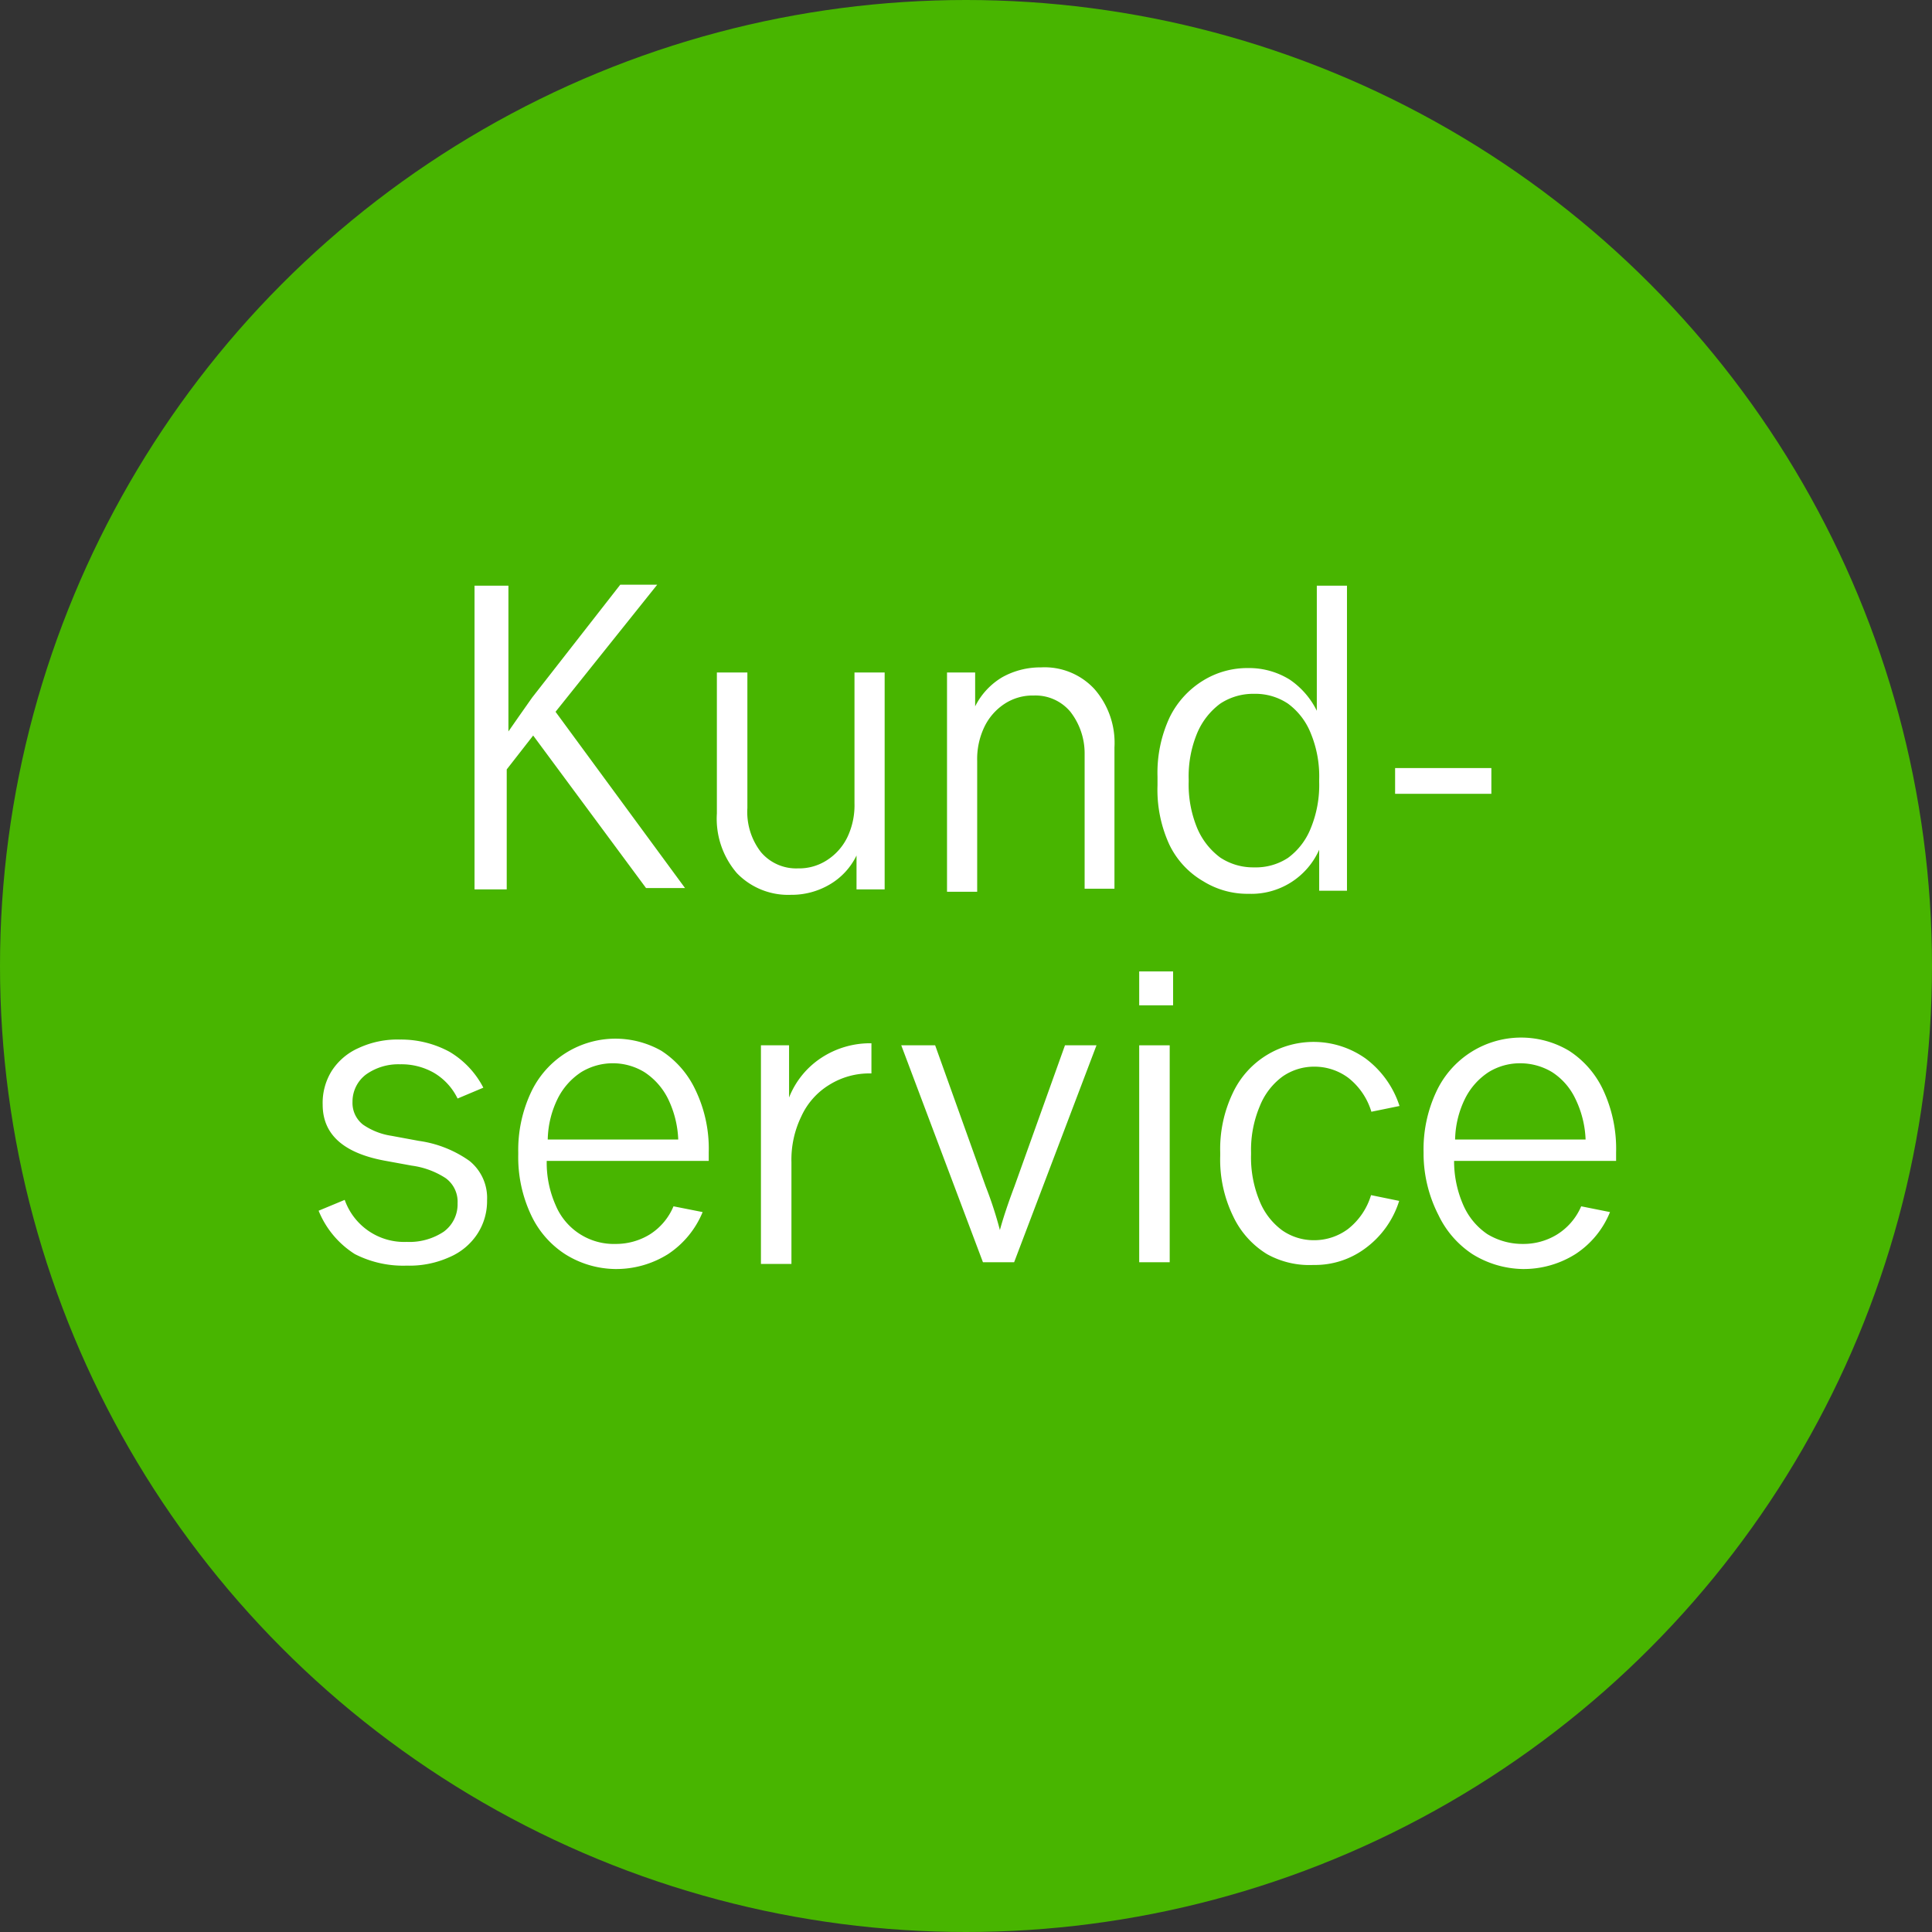 <svg id="Layer_1" data-name="Layer 1" xmlns="http://www.w3.org/2000/svg" viewBox="0 0 57 57"><rect x="0" y="0" width="57" height="57" fill="#333333" stroke="none"/><defs><style>.cls-1{fill:#48b500;}.cls-2{fill:#fff;}</style></defs><title>seb-kundservice-outlines</title><circle class="cls-1" cx="28.5" cy="28.5" r="28.5"/><path class="cls-2" d="M14,17.28h1v4.3c.17-.25.4-.57.7-1l2.6-3.33h1.09L16.39,21l3.82,5.2H19.06l-3.33-4.5-.78,1v3.54H14Z"/><path class="cls-2" d="M26.1,26.24h-.83v-1a2,2,0,0,1-.8.86,2.21,2.21,0,0,1-1.14.3,2.1,2.1,0,0,1-1.59-.64A2.46,2.46,0,0,1,21.15,24V19.84h.9v4a1.93,1.93,0,0,0,.4,1.3,1.36,1.36,0,0,0,1.09.48,1.51,1.51,0,0,0,.87-.25,1.67,1.67,0,0,0,.59-.67,2.19,2.19,0,0,0,.21-1V19.84h.89Z"/><path class="cls-2" d="M27.94,19.84h.83v1a2.08,2.08,0,0,1,.8-.86,2.3,2.3,0,0,1,1.14-.29,2,2,0,0,1,1.58.64,2.41,2.41,0,0,1,.59,1.72v4.17H32v-4A2,2,0,0,0,31.58,21a1.34,1.34,0,0,0-1.08-.48,1.51,1.51,0,0,0-.87.25,1.69,1.69,0,0,0-.59.68,2.19,2.19,0,0,0-.21,1v3.86h-.89Z"/><path class="cls-2" d="M35.5,26a2.5,2.5,0,0,1-1-1.08,3.87,3.87,0,0,1-.35-1.75v-.26a3.87,3.87,0,0,1,.36-1.75,2.63,2.63,0,0,1,1-1.09,2.48,2.48,0,0,1,1.31-.36,2.27,2.27,0,0,1,1.23.34,2.38,2.38,0,0,1,.8.92V17.28h.89v9h-.82V25.07a2.19,2.19,0,0,1-2.08,1.3A2.47,2.47,0,0,1,35.5,26ZM38,25.31a2,2,0,0,0,.67-.87,3.35,3.35,0,0,0,.25-1.37V23a3.32,3.32,0,0,0-.25-1.37,2,2,0,0,0-.67-.87,1.73,1.73,0,0,0-1-.29,1.76,1.76,0,0,0-1,.29,2.09,2.09,0,0,0-.68.87A3.32,3.32,0,0,0,35.07,23v.06a3.35,3.35,0,0,0,.25,1.37,2.09,2.09,0,0,0,.68.87,1.76,1.76,0,0,0,1,.29A1.73,1.73,0,0,0,38,25.31Z"/><path class="cls-2" d="M41.16,22.66H44v.76H41.16Z"/><path class="cls-2" d="M10.47,37A2.72,2.72,0,0,1,9.4,35.72l.77-.32A1.86,1.86,0,0,0,12,36.64a1.83,1.83,0,0,0,1.09-.3,1,1,0,0,0,.41-.84.86.86,0,0,0-.35-.74,2.42,2.42,0,0,0-1-.37l-.82-.15c-1.21-.23-1.81-.78-1.81-1.65a1.78,1.78,0,0,1,.27-1,1.81,1.81,0,0,1,.79-.67,2.71,2.71,0,0,1,1.22-.25,3,3,0,0,1,1.46.36,2.63,2.63,0,0,1,1,1.06l-.76.32a1.78,1.78,0,0,0-.7-.76,1.93,1.93,0,0,0-1-.25,1.64,1.64,0,0,0-1,.3,1,1,0,0,0-.4.81.81.81,0,0,0,.31.67,2,2,0,0,0,.84.33l.81.15a3.38,3.38,0,0,1,1.49.59,1.4,1.4,0,0,1,.52,1.16,1.77,1.77,0,0,1-.29,1,1.85,1.85,0,0,1-.82.68,2.86,2.86,0,0,1-1.26.25A3.13,3.13,0,0,1,10.47,37Z"/><path class="cls-2" d="M19.71,37a2.88,2.88,0,0,1-1.57.44A2.84,2.84,0,0,1,16.67,37a2.77,2.77,0,0,1-1-1.15,4,4,0,0,1-.38-1.79V34a4,4,0,0,1,.38-1.78A2.75,2.75,0,0,1,19.51,31a2.77,2.77,0,0,1,1,1.14A4,4,0,0,1,20.91,34v.25H16.13a3.08,3.08,0,0,0,.26,1.3,1.86,1.86,0,0,0,1.78,1.15,1.91,1.91,0,0,0,1-.28,1.8,1.8,0,0,0,.7-.83l.86.17A2.73,2.73,0,0,1,19.71,37Zm.3-3.38a3,3,0,0,0-.31-1.22,2,2,0,0,0-.69-.77,1.79,1.79,0,0,0-1.86,0,2,2,0,0,0-.69.77,2.85,2.85,0,0,0-.3,1.22Z"/><path class="cls-2" d="M22.45,30.84h.83v1.54a2.49,2.49,0,0,1,.95-1.17,2.62,2.62,0,0,1,1.48-.43v.89a2.23,2.23,0,0,0-1.25.34,2.12,2.12,0,0,0-.82.93,2.92,2.92,0,0,0-.29,1.35v3h-.9Z"/><path class="cls-2" d="M26.59,30.84h1L29.08,35a11.58,11.58,0,0,1,.42,1.29c.09-.33.23-.76.43-1.29l1.49-4.16h.93l-2.43,6.4H29Z"/><path class="cls-2" d="M33.61,28.66h1v1h-1Zm0,2.18h.9v6.4h-.9Z"/><path class="cls-2" d="M37.38,37a2.61,2.61,0,0,1-1-1.12A3.81,3.81,0,0,1,36,34.1V34a3.83,3.83,0,0,1,.37-1.75,2.61,2.61,0,0,1,1-1.12,2.65,2.65,0,0,1,2.92.1,2.83,2.83,0,0,1,1,1.4l-.83.17a2,2,0,0,0-.68-1,1.67,1.67,0,0,0-1-.33,1.63,1.63,0,0,0-.94.29,2,2,0,0,0-.67.87A3.32,3.32,0,0,0,36.91,34v.06a3.35,3.35,0,0,0,.25,1.37,2,2,0,0,0,.67.87,1.63,1.63,0,0,0,.94.29,1.67,1.67,0,0,0,1-.33,2,2,0,0,0,.68-1l.83.17a2.75,2.75,0,0,1-1,1.4,2.48,2.48,0,0,1-1.53.49A2.56,2.56,0,0,1,37.38,37Z"/><path class="cls-2" d="M46.48,37a2.87,2.87,0,0,1-1.56.44A2.9,2.9,0,0,1,43.44,37a2.84,2.84,0,0,1-1-1.15A4,4,0,0,1,42,34.1V34a4,4,0,0,1,.37-1.78A2.76,2.76,0,0,1,46.29,31a2.77,2.77,0,0,1,1,1.14A4.1,4.1,0,0,1,47.68,34v.25H42.9a3.23,3.23,0,0,0,.27,1.3,2,2,0,0,0,.71.86,2,2,0,0,0,1.06.29,1.89,1.89,0,0,0,1-.28,1.82,1.82,0,0,0,.71-.83l.85.17A2.67,2.67,0,0,1,46.48,37Zm.3-3.38a3,3,0,0,0-.31-1.22,1.9,1.9,0,0,0-.68-.77,1.82,1.82,0,0,0-.94-.26,1.76,1.76,0,0,0-.93.26,2,2,0,0,0-.69.77,2.85,2.85,0,0,0-.3,1.22Z"/></svg>